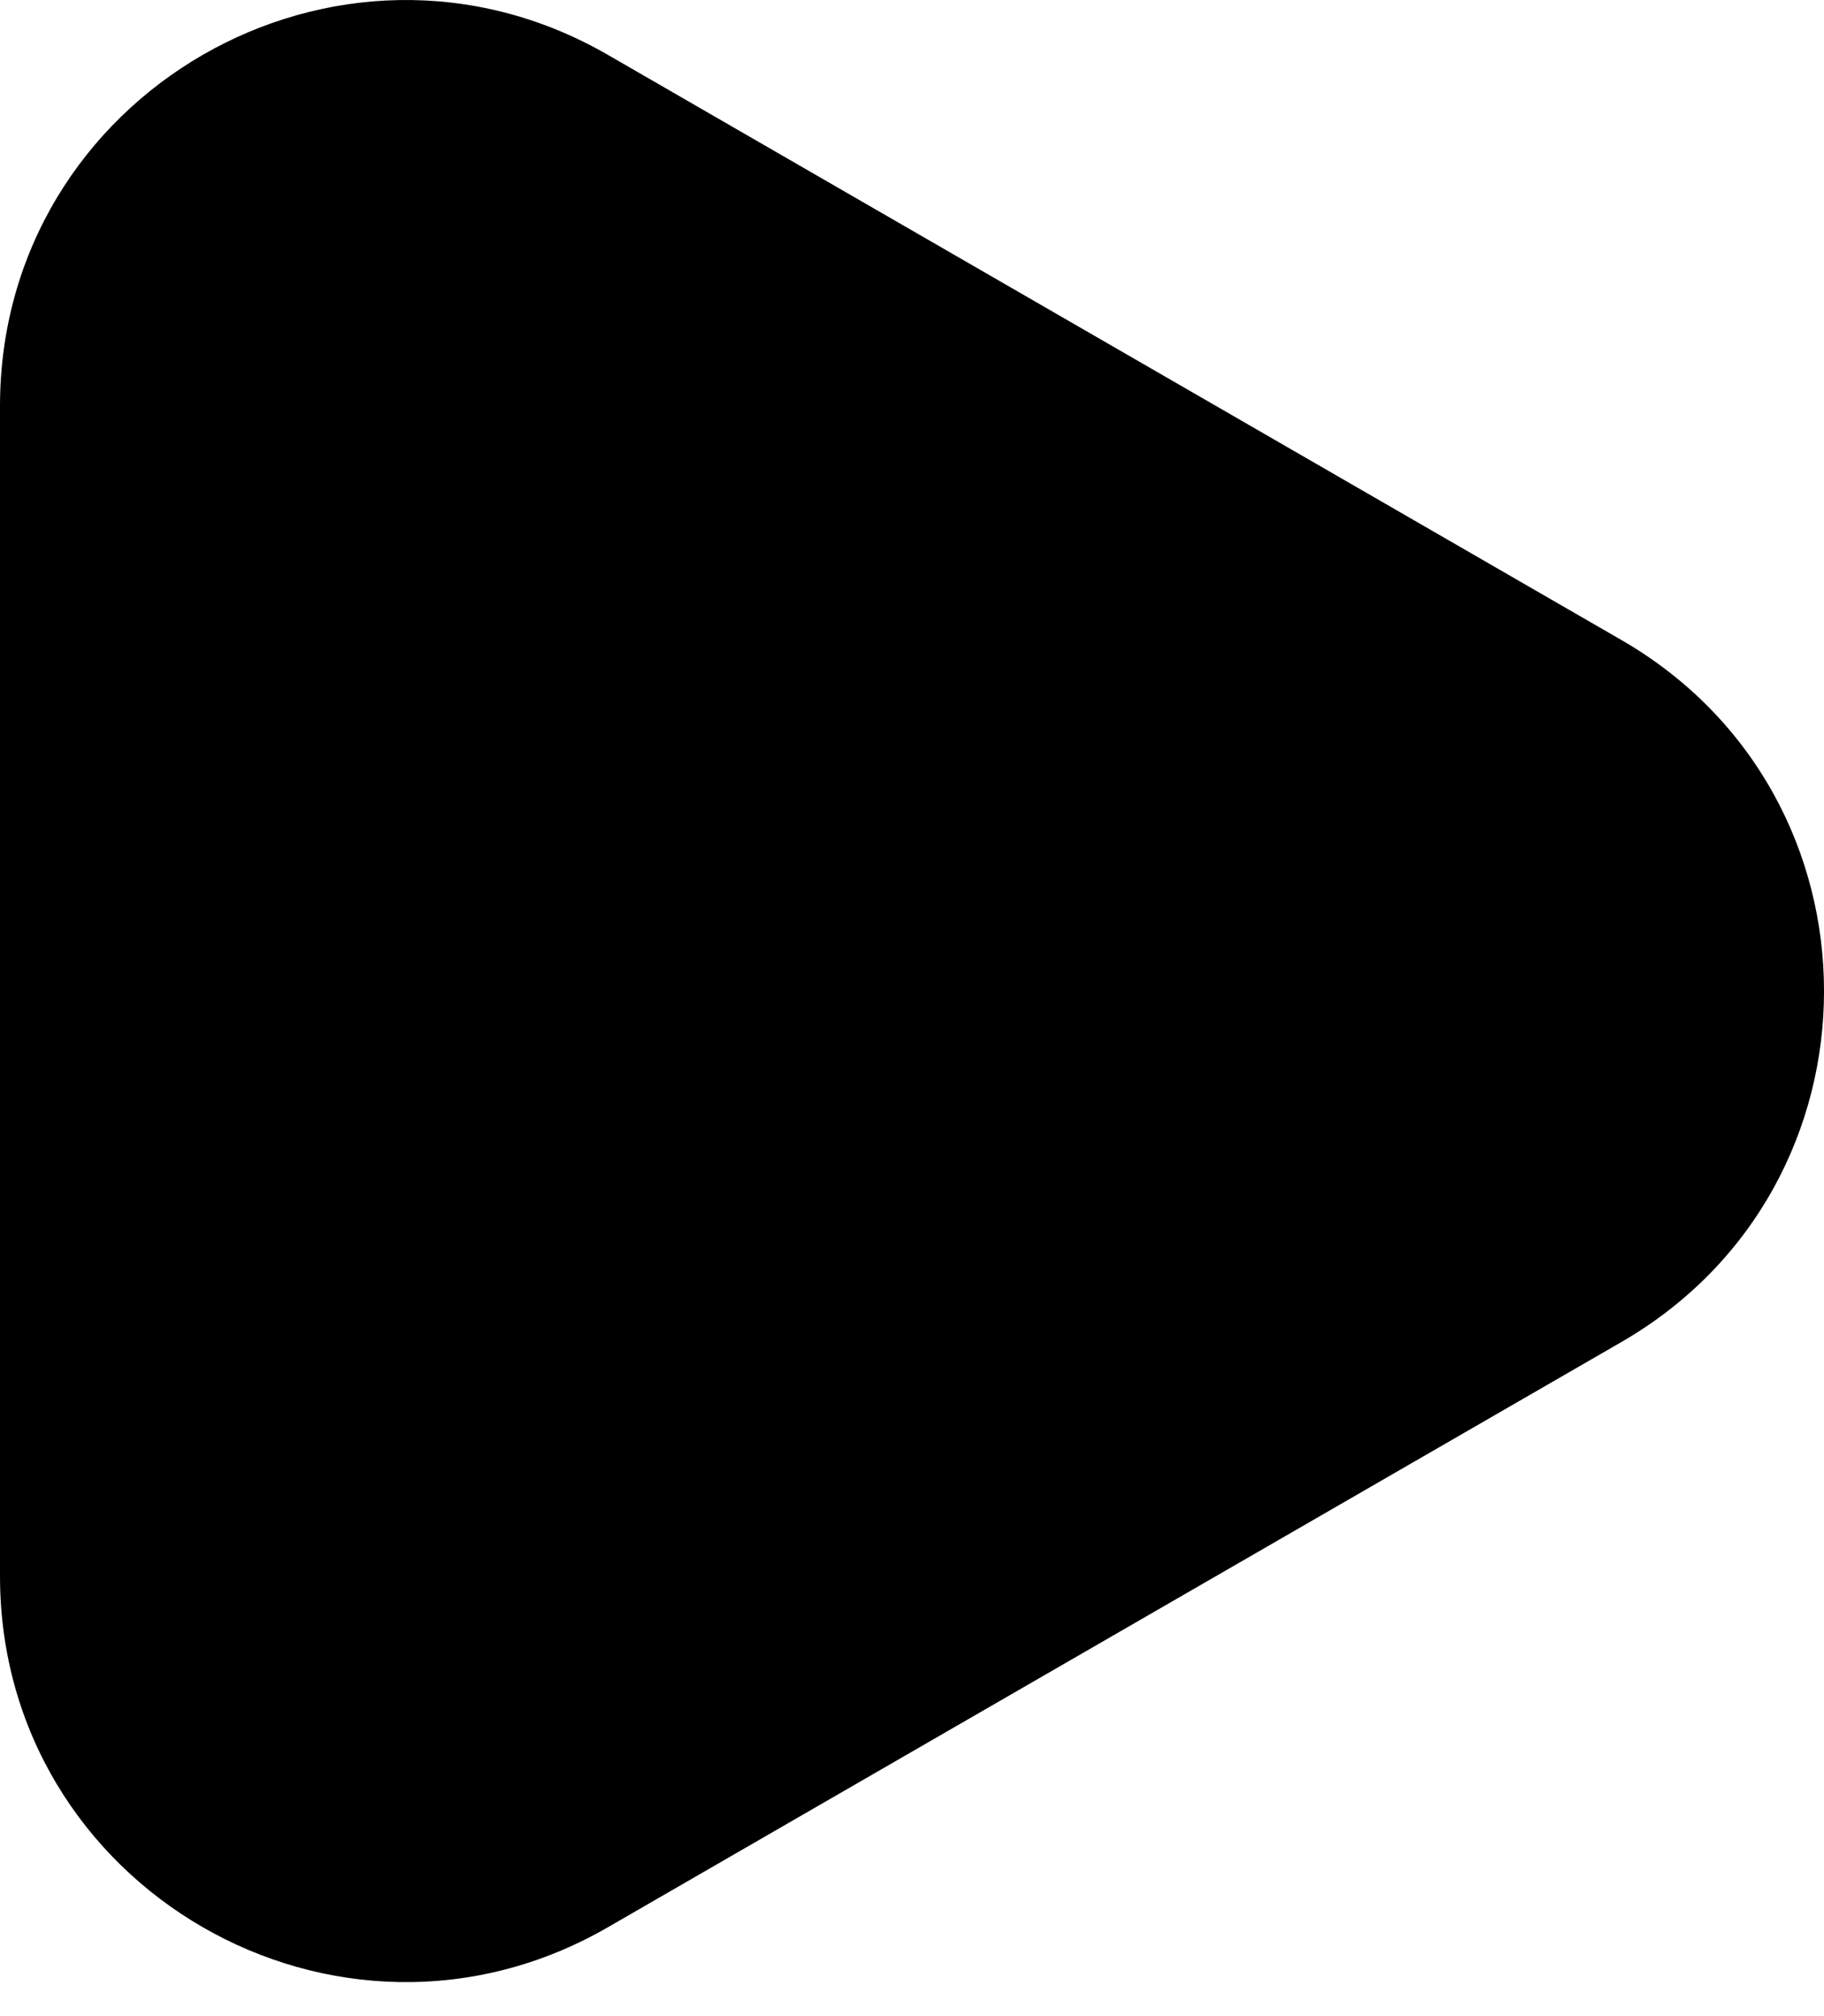 <svg width="19" height="21" viewBox="0 0 19 21" fill="none" xmlns="http://www.w3.org/2000/svg">
<path d="M16.889 6.666C19.704 8.291 19.704 12.354 16.889 13.979L6.333 20.074C3.519 21.699 0 19.667 0 16.417L1.4261e-06 4.229C1.4261e-06 0.978 3.519 -1.053 6.333 0.572L16.889 6.666Z" fill="black"/>
</svg>

